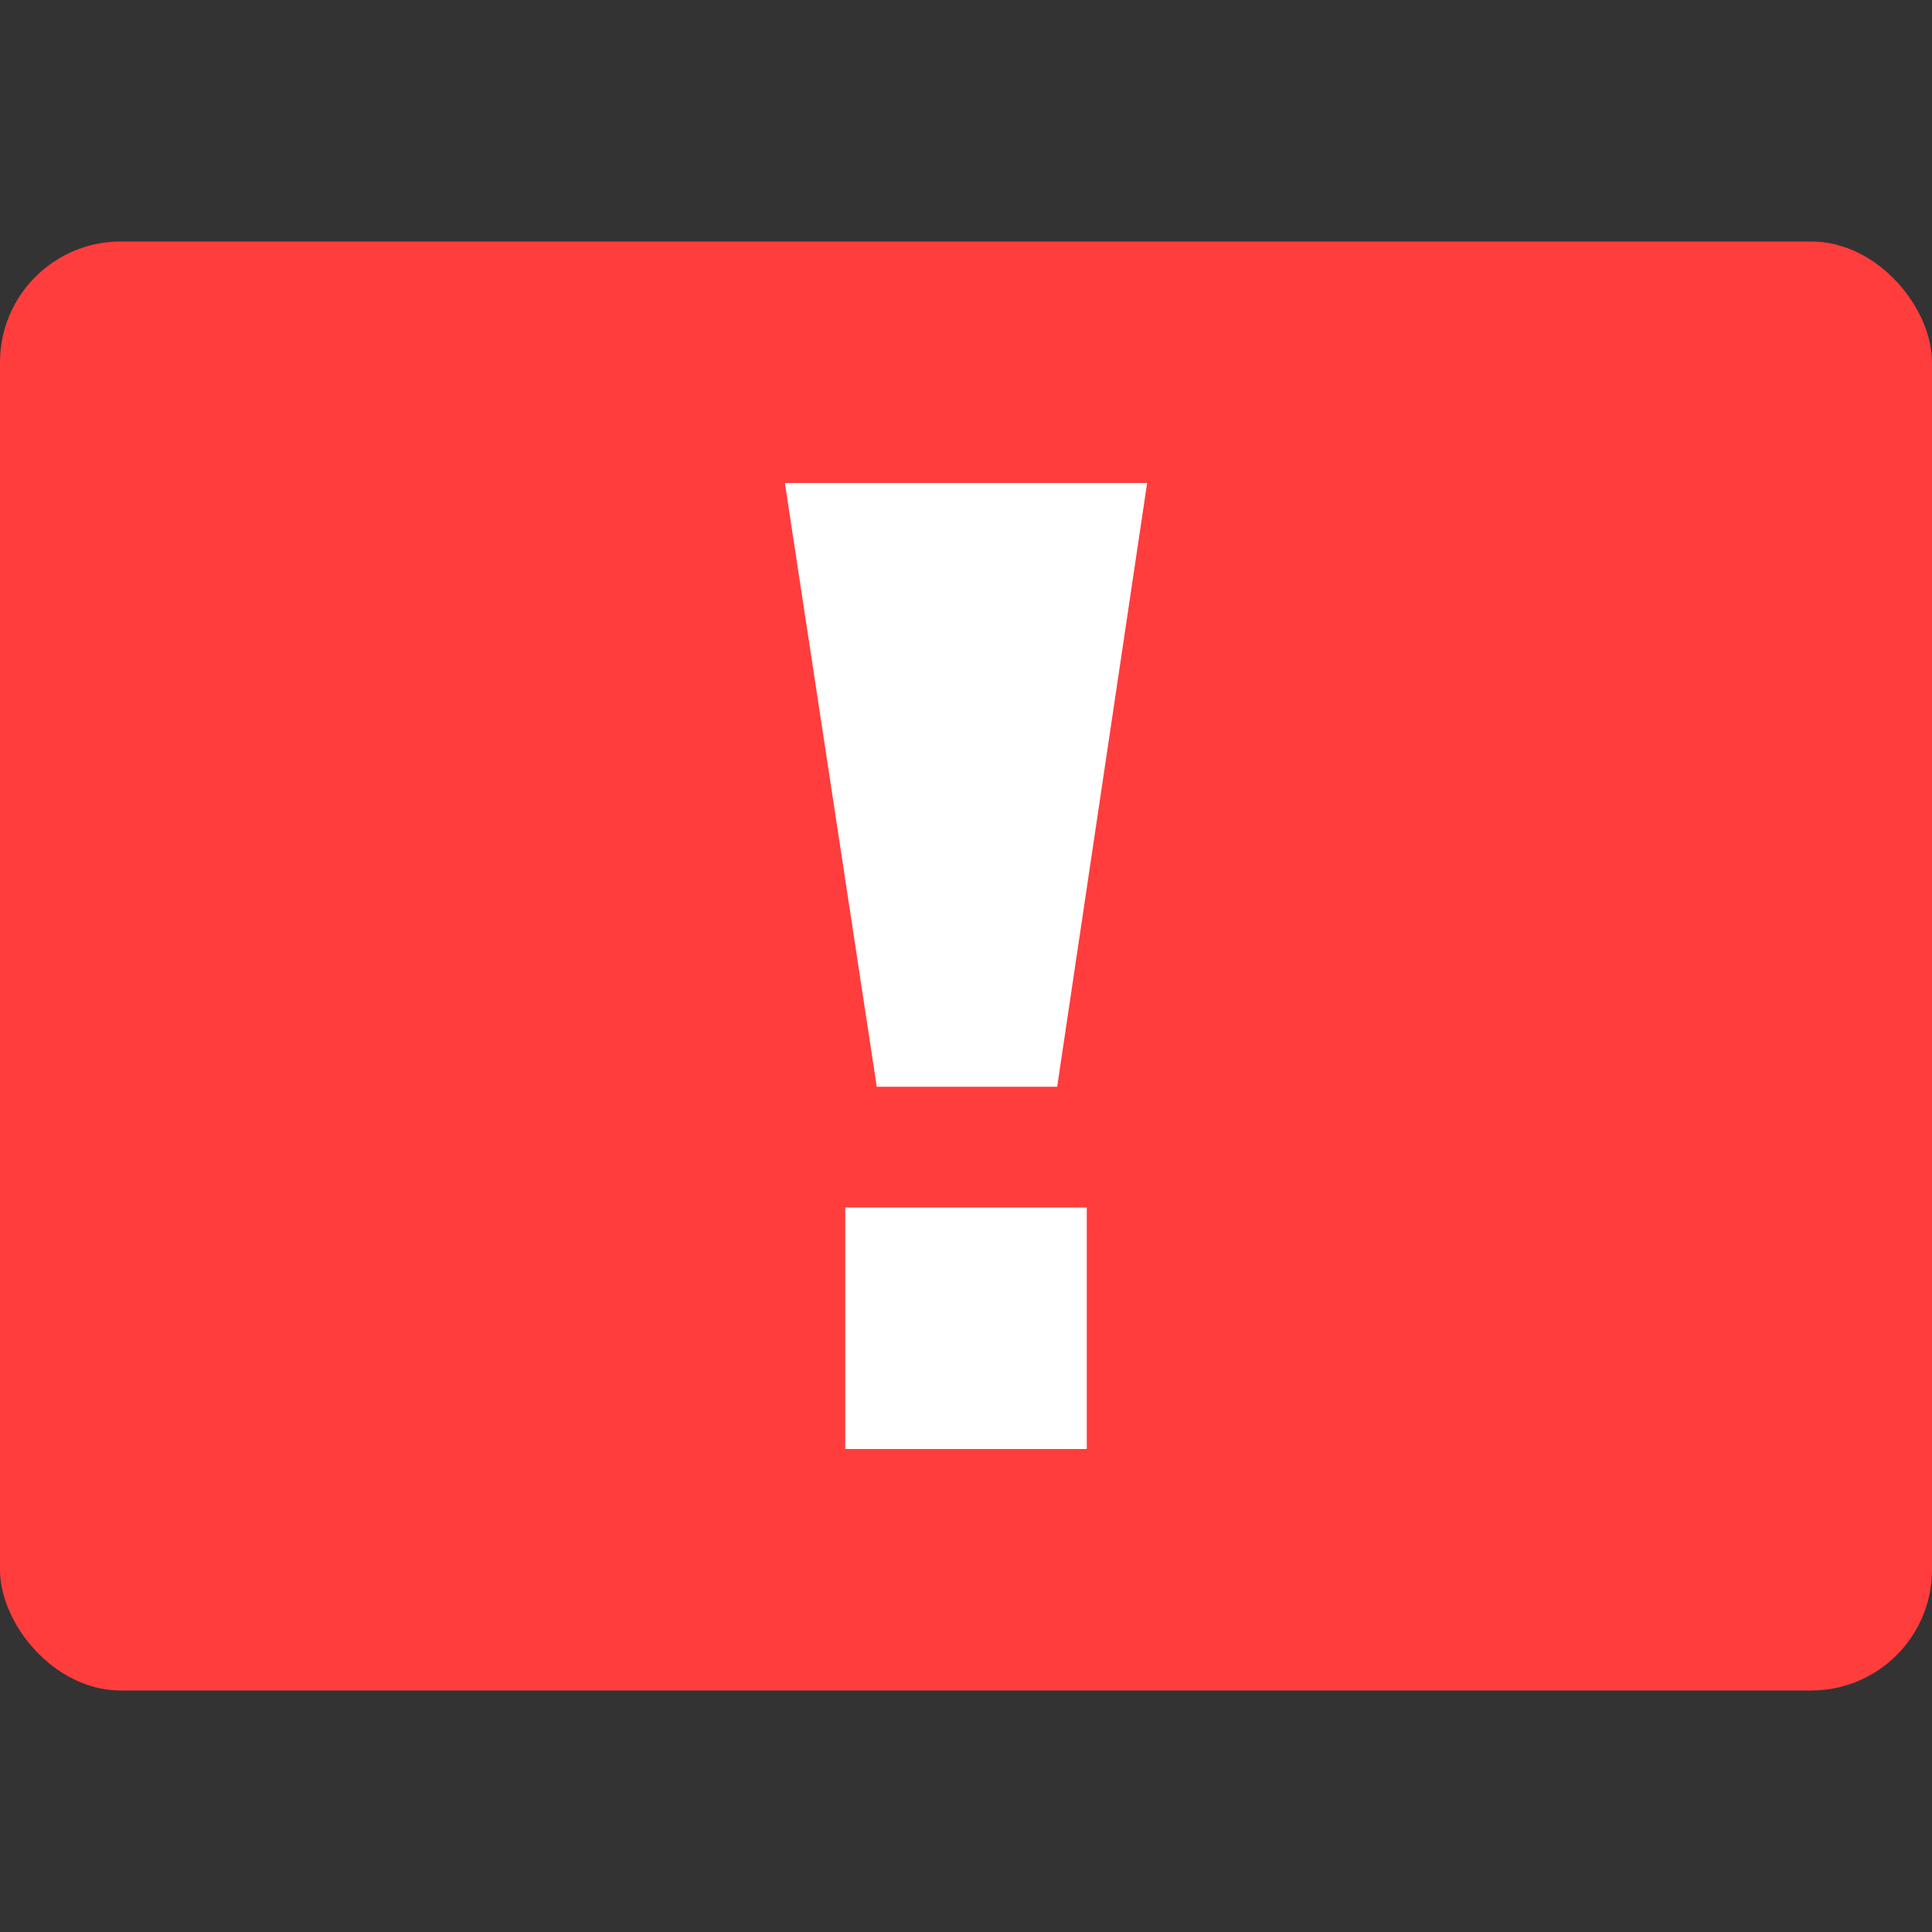 <svg xmlns="http://www.w3.org/2000/svg" width="16" height="16" viewBox="0 0 16 16">
  <rect x="0" y="0" width="16" height="16" fill="#333333" stroke="none"/>
  <g fill="none" fill-rule="evenodd">
    <rect width="16" height="12" y="2" fill="#FF3D3D" rx="1"/>
    <path fill="#FFF" d="M7,10 L9,10 L9,12 L7,12 L7,10 Z M7.261,9 L6.5,4 L9.5,4 L8.755,9 L7.261,9 Z"/>
  </g>
</svg>
